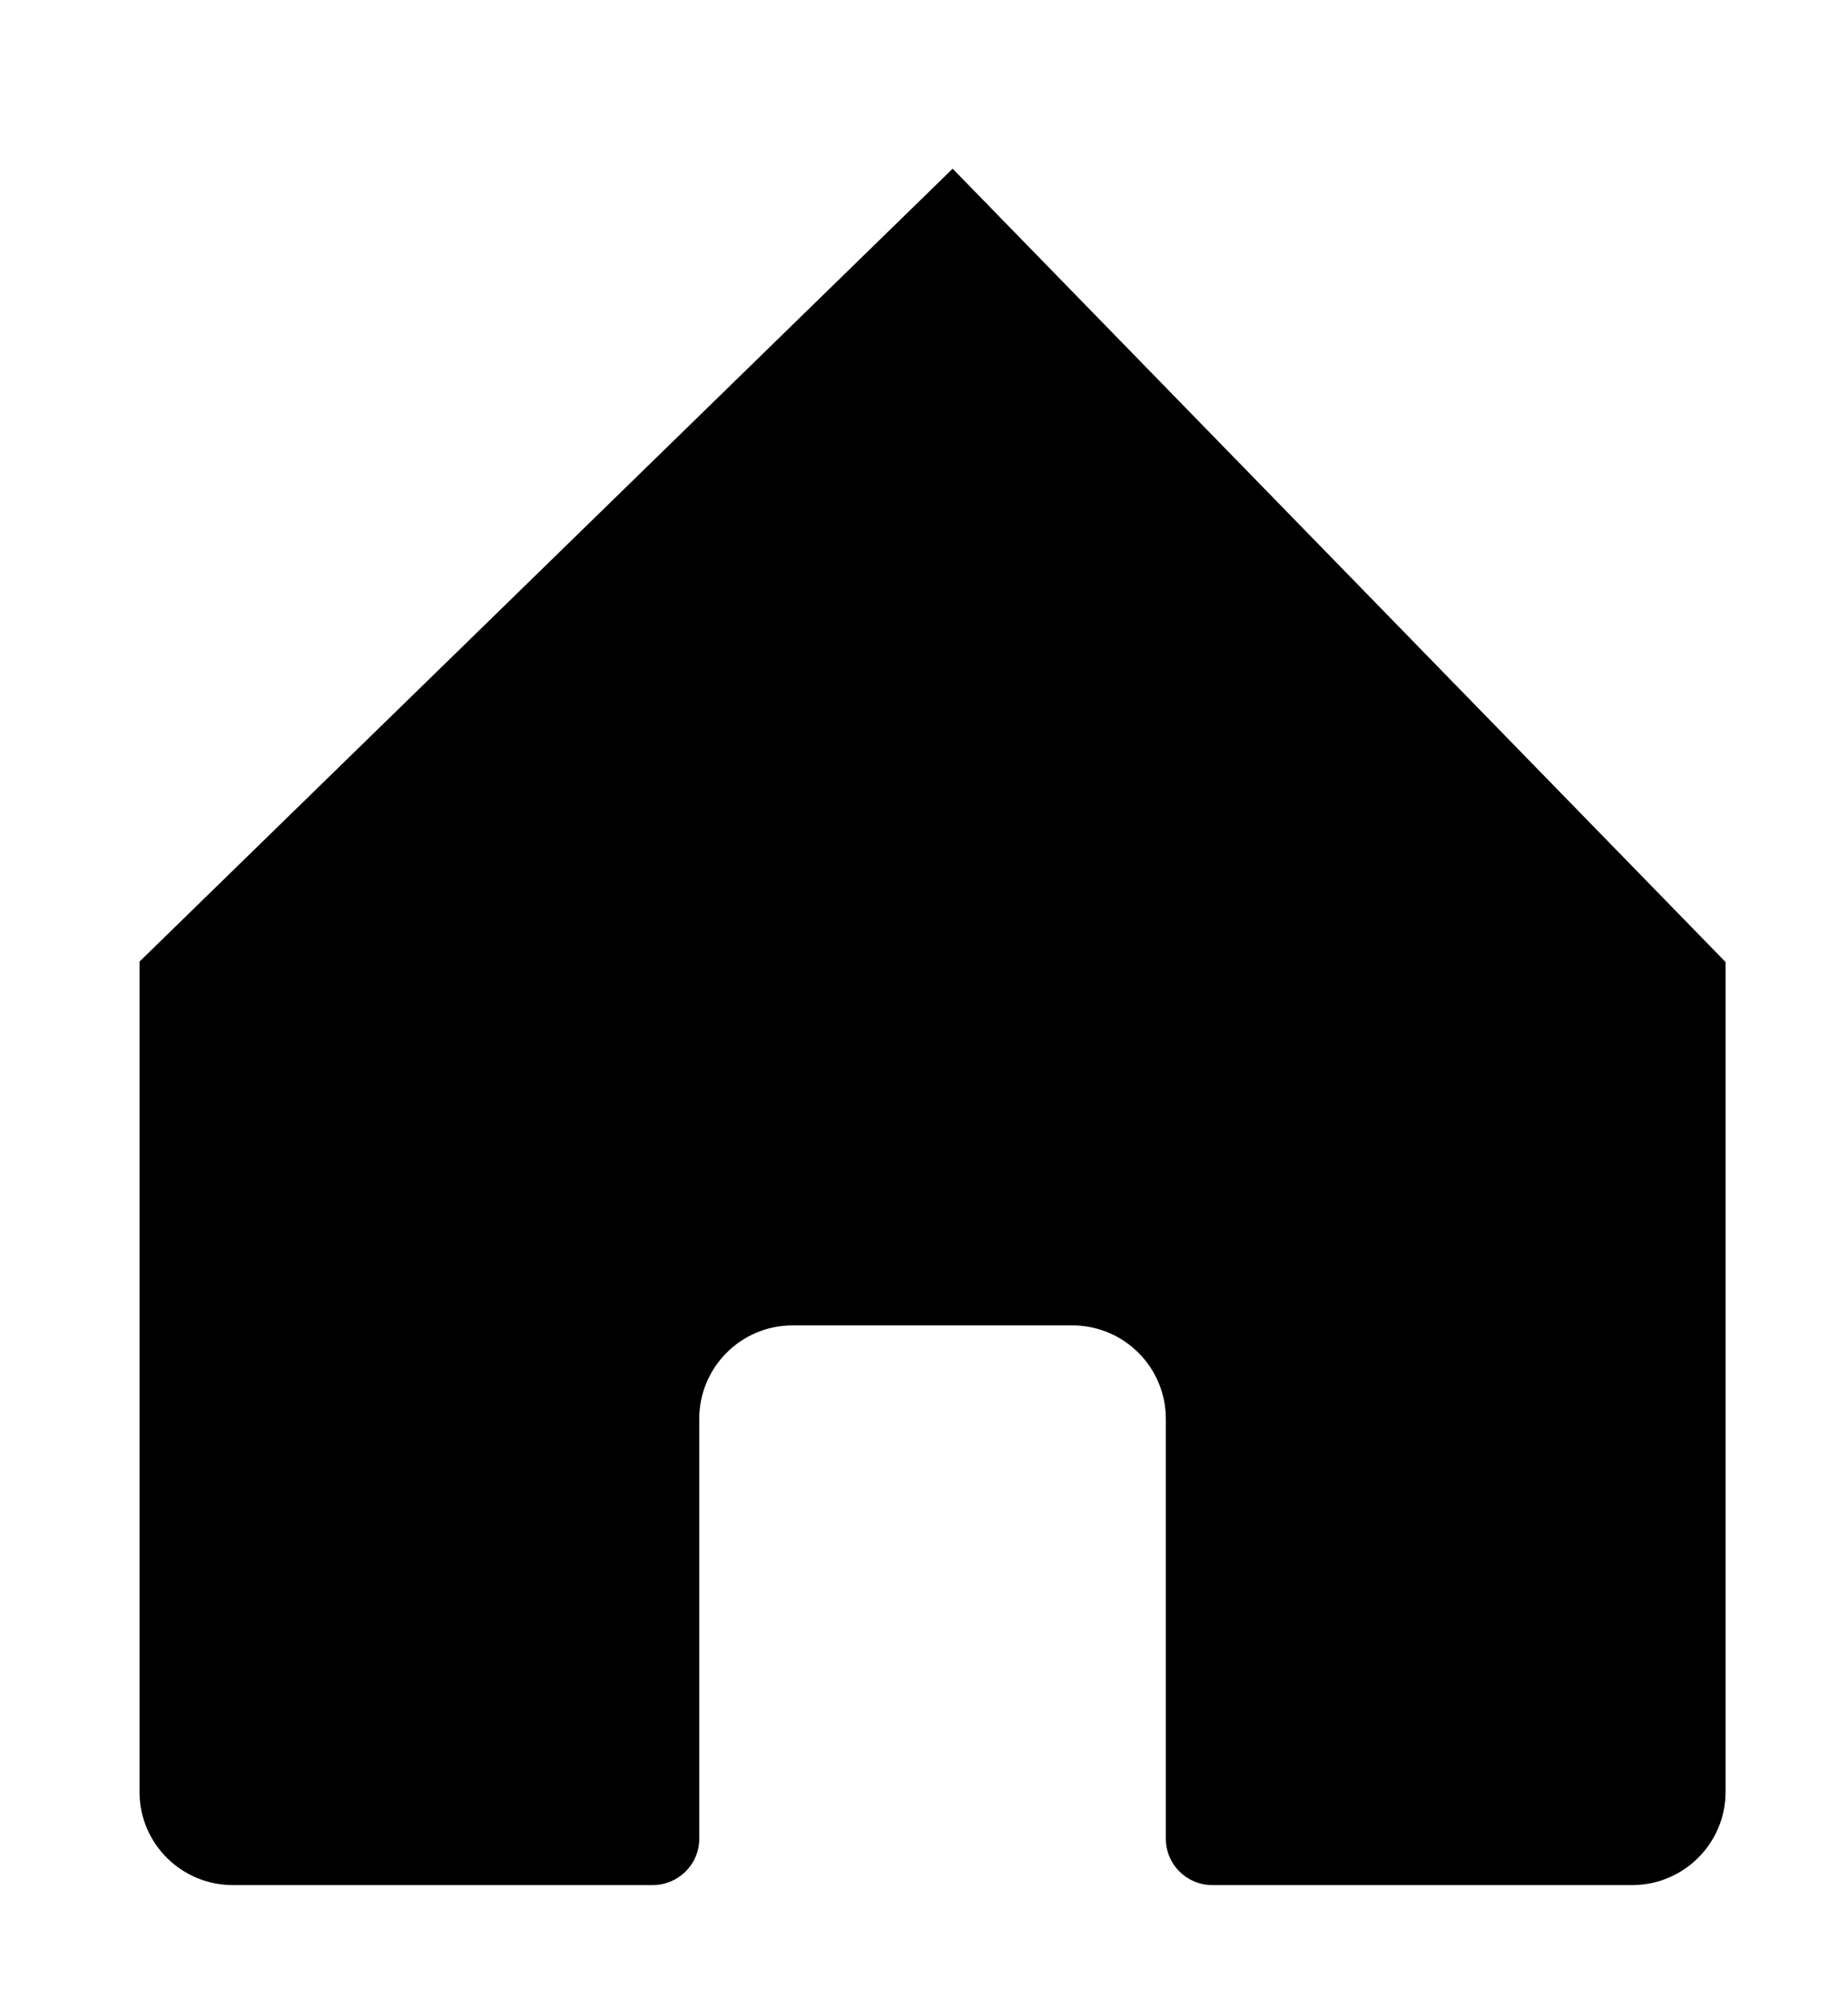 <?xml version="1.0" ?>
<svg xmlns="http://www.w3.org/2000/svg" xmlns:ev="http://www.w3.org/2001/xml-events" xmlns:xlink="http://www.w3.org/1999/xlink" baseProfile="full" enable-background="new 0 0 1024 1024" height="600px" version="1.1" viewBox="0 0 1024 1024" width="555px" x="0px" xml:space="preserve" y="0px">
	<defs/>
	<path d="M 956.16,320.416 L 956.16,-139.488 C 956.16,-167.904 932.928,-191.072 904.448,-191.072 L 723.456,-191.072 L 697.664,-191.072 L 671.808,-191.072 C 657.472,-191.072 646.016,-179.552 646.016,-165.408 L 646.016,-139.552 L 646.016,67.232 C 646.016,95.776 622.912,119.072 594.176,119.072 L 439.168,119.072 C 410.56,119.072 387.456,95.84 387.456,67.232 L 387.456,-139.552 L 387.456,-165.408 C 387.456,-179.616 375.872,-191.072 361.6,-191.072 L 335.808,-191.072 L 309.888,-191.072 L 129.024,-191.072 C 100.48,-191.072 77.312,-167.968 77.312,-139.488 L 77.312,320.672 L 527.872,760.032 L 956.16,320.416" fill="#000000" transform="translate(0, 812) scale(1, -1)"/>
</svg>
